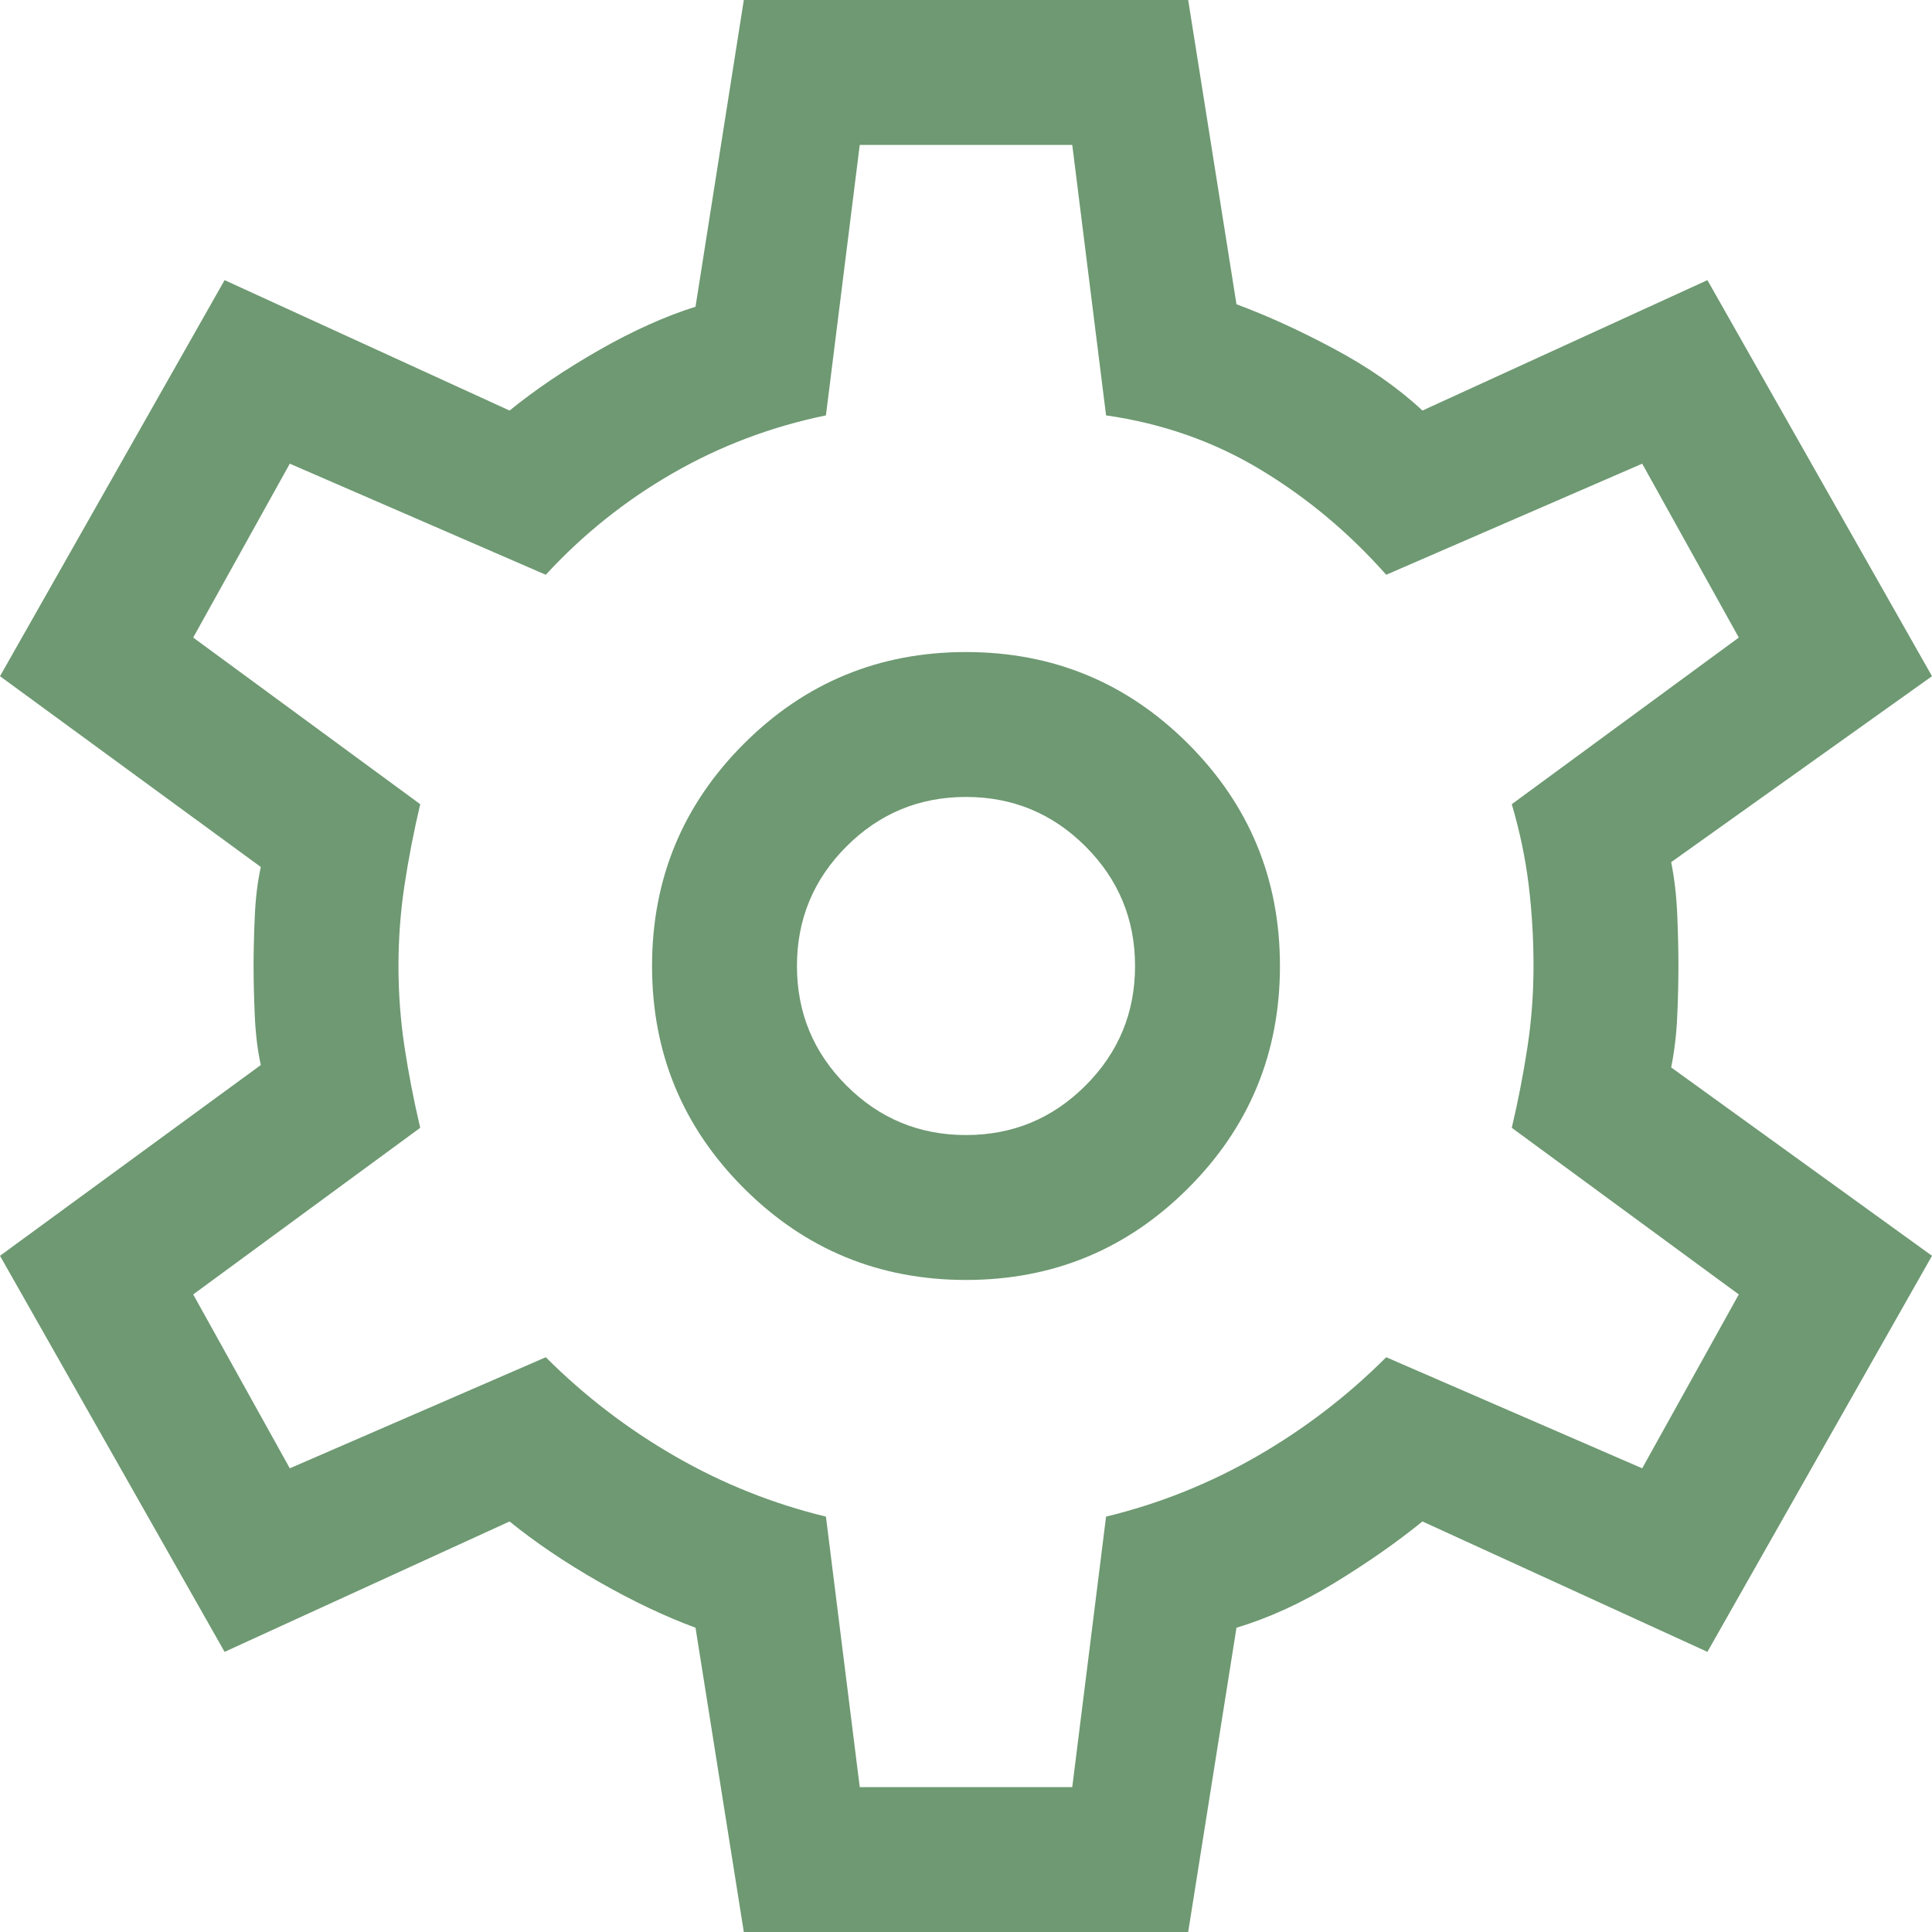 <?xml version="1.0" encoding="UTF-8" standalone="no"?>
<svg
   height="40"
   width="40"
   version="1.1"
   id="svg4"
   sodipodi:docname="setting-click.svg"
   inkscape:version="1.2 (dc2aeda, 2022-05-15)"
   xmlns:inkscape="http://www.inkscape.org/namespaces/inkscape"
   xmlns:sodipodi="http://sodipodi.sourceforge.net/DTD/sodipodi-0.dtd"
   xmlns="http://www.w3.org/2000/svg"
   xmlns:svg="http://www.w3.org/2000/svg">
  <defs
     id="defs8" />
  <sodipodi:namedview
     id="namedview6"
     pagecolor="#ffffff"
     bordercolor="#000000"
     borderopacity="0.25"
     inkscape:showpageshadow="2"
     inkscape:pageopacity="0.0"
     inkscape:pagecheckerboard="0"
     inkscape:deskcolor="#d1d1d1"
     showgrid="false"
     inkscape:zoom="4.9166667"
     inkscape:cx="24.101695"
     inkscape:cy="24"
     inkscape:window-width="1309"
     inkscape:window-height="456"
     inkscape:window-x="0"
     inkscape:window-y="0"
     inkscape:window-maximized="0"
     inkscape:current-layer="svg4" />
  <path
     d="m 15.4,40 -1,-6.3 q -0.95,-0.35 -2,-0.95 -1.05,-0.6 -1.85,-1.25 L 4.65,34.2 0,26 5.4,22.05 Q 5.3,21.6 5.275,21.025 5.25,20.45 5.25,20 5.25,19.55 5.275,18.975 5.3,18.4 5.4,17.95 L 0,14 4.65,5.8 10.55,8.5 q 0.8,-0.65 1.85,-1.25 1.05,-0.6 2,-0.9 L 15.4,0 h 9.2 l 1,6.3 q 0.95,0.35 2.025,0.925 1.075,0.575 1.825,1.275 l 5.9,-2.7 4.65,8.2 -5.4,3.85 q 0.1,0.5 0.125,1.075 0.025,0.575 0.025,1.075 0,0.5 -0.025,1.05 -0.025,0.55 -0.125,1.05 l 5.4,3.9 -4.65,8.2 -5.9,-2.7 q -0.8,0.65 -1.825,1.275 -1.025,0.625 -2.025,0.925 l -1,6.3 z m 4.6,-13.5 q 2.7,0 4.6,-1.9 1.9,-1.9 1.9,-4.6 0,-2.7 -1.9,-4.6 -1.9,-1.9 -4.6,-1.9 -2.7,0 -4.6,1.9 -1.9,1.9 -1.9,4.6 0,2.7 1.9,4.6 1.9,1.9 4.6,1.9 z m 0,-3 q -1.45,0 -2.475,-1.025 -1.025,-1.025 -1.025,-2.475 0,-1.45 1.025,-2.475 1.025,-1.025 2.475,-1.025 1.45,0 2.475,1.025 1.025,1.025 1.025,2.475 0,1.45 -1.025,2.475 -1.025,1.025 -2.475,1.025 z m 0,-3.5 z m -2.2,17 h 4.4 l 0.7,-5.6 q 1.65,-0.4 3.125,-1.25 1.475,-0.85 2.675,-2.05 l 5.3,2.3 2,-3.6 -4.7,-3.45 q 0.2,-0.85 0.325,-1.675 0.125,-0.825 0.125,-1.675 0,-0.85 -0.1,-1.675 -0.1,-0.825 -0.35,-1.675 l 4.7,-3.45 -2,-3.6 -5.3,2.3 q -1.15,-1.3 -2.6,-2.175 -1.45,-0.875 -3.2,-1.125 L 22.2,3 h -4.4 l -0.7,5.6 q -1.7,0.35 -3.175,1.2 Q 12.45,10.65 11.3,11.9 L 6,9.6 4,13.2 8.7,16.65 q -0.2,0.85 -0.325,1.675 -0.125,0.825 -0.125,1.675 0,0.85 0.125,1.675 0.125,0.825 0.325,1.675 L 4,26.8 l 2,3.6 5.3,-2.3 q 1.2,1.2 2.675,2.05 1.475,0.85 3.125,1.25 z"
     id="path2"
     style="fill:#6e9972;fill-opacity:1" />
</svg>
